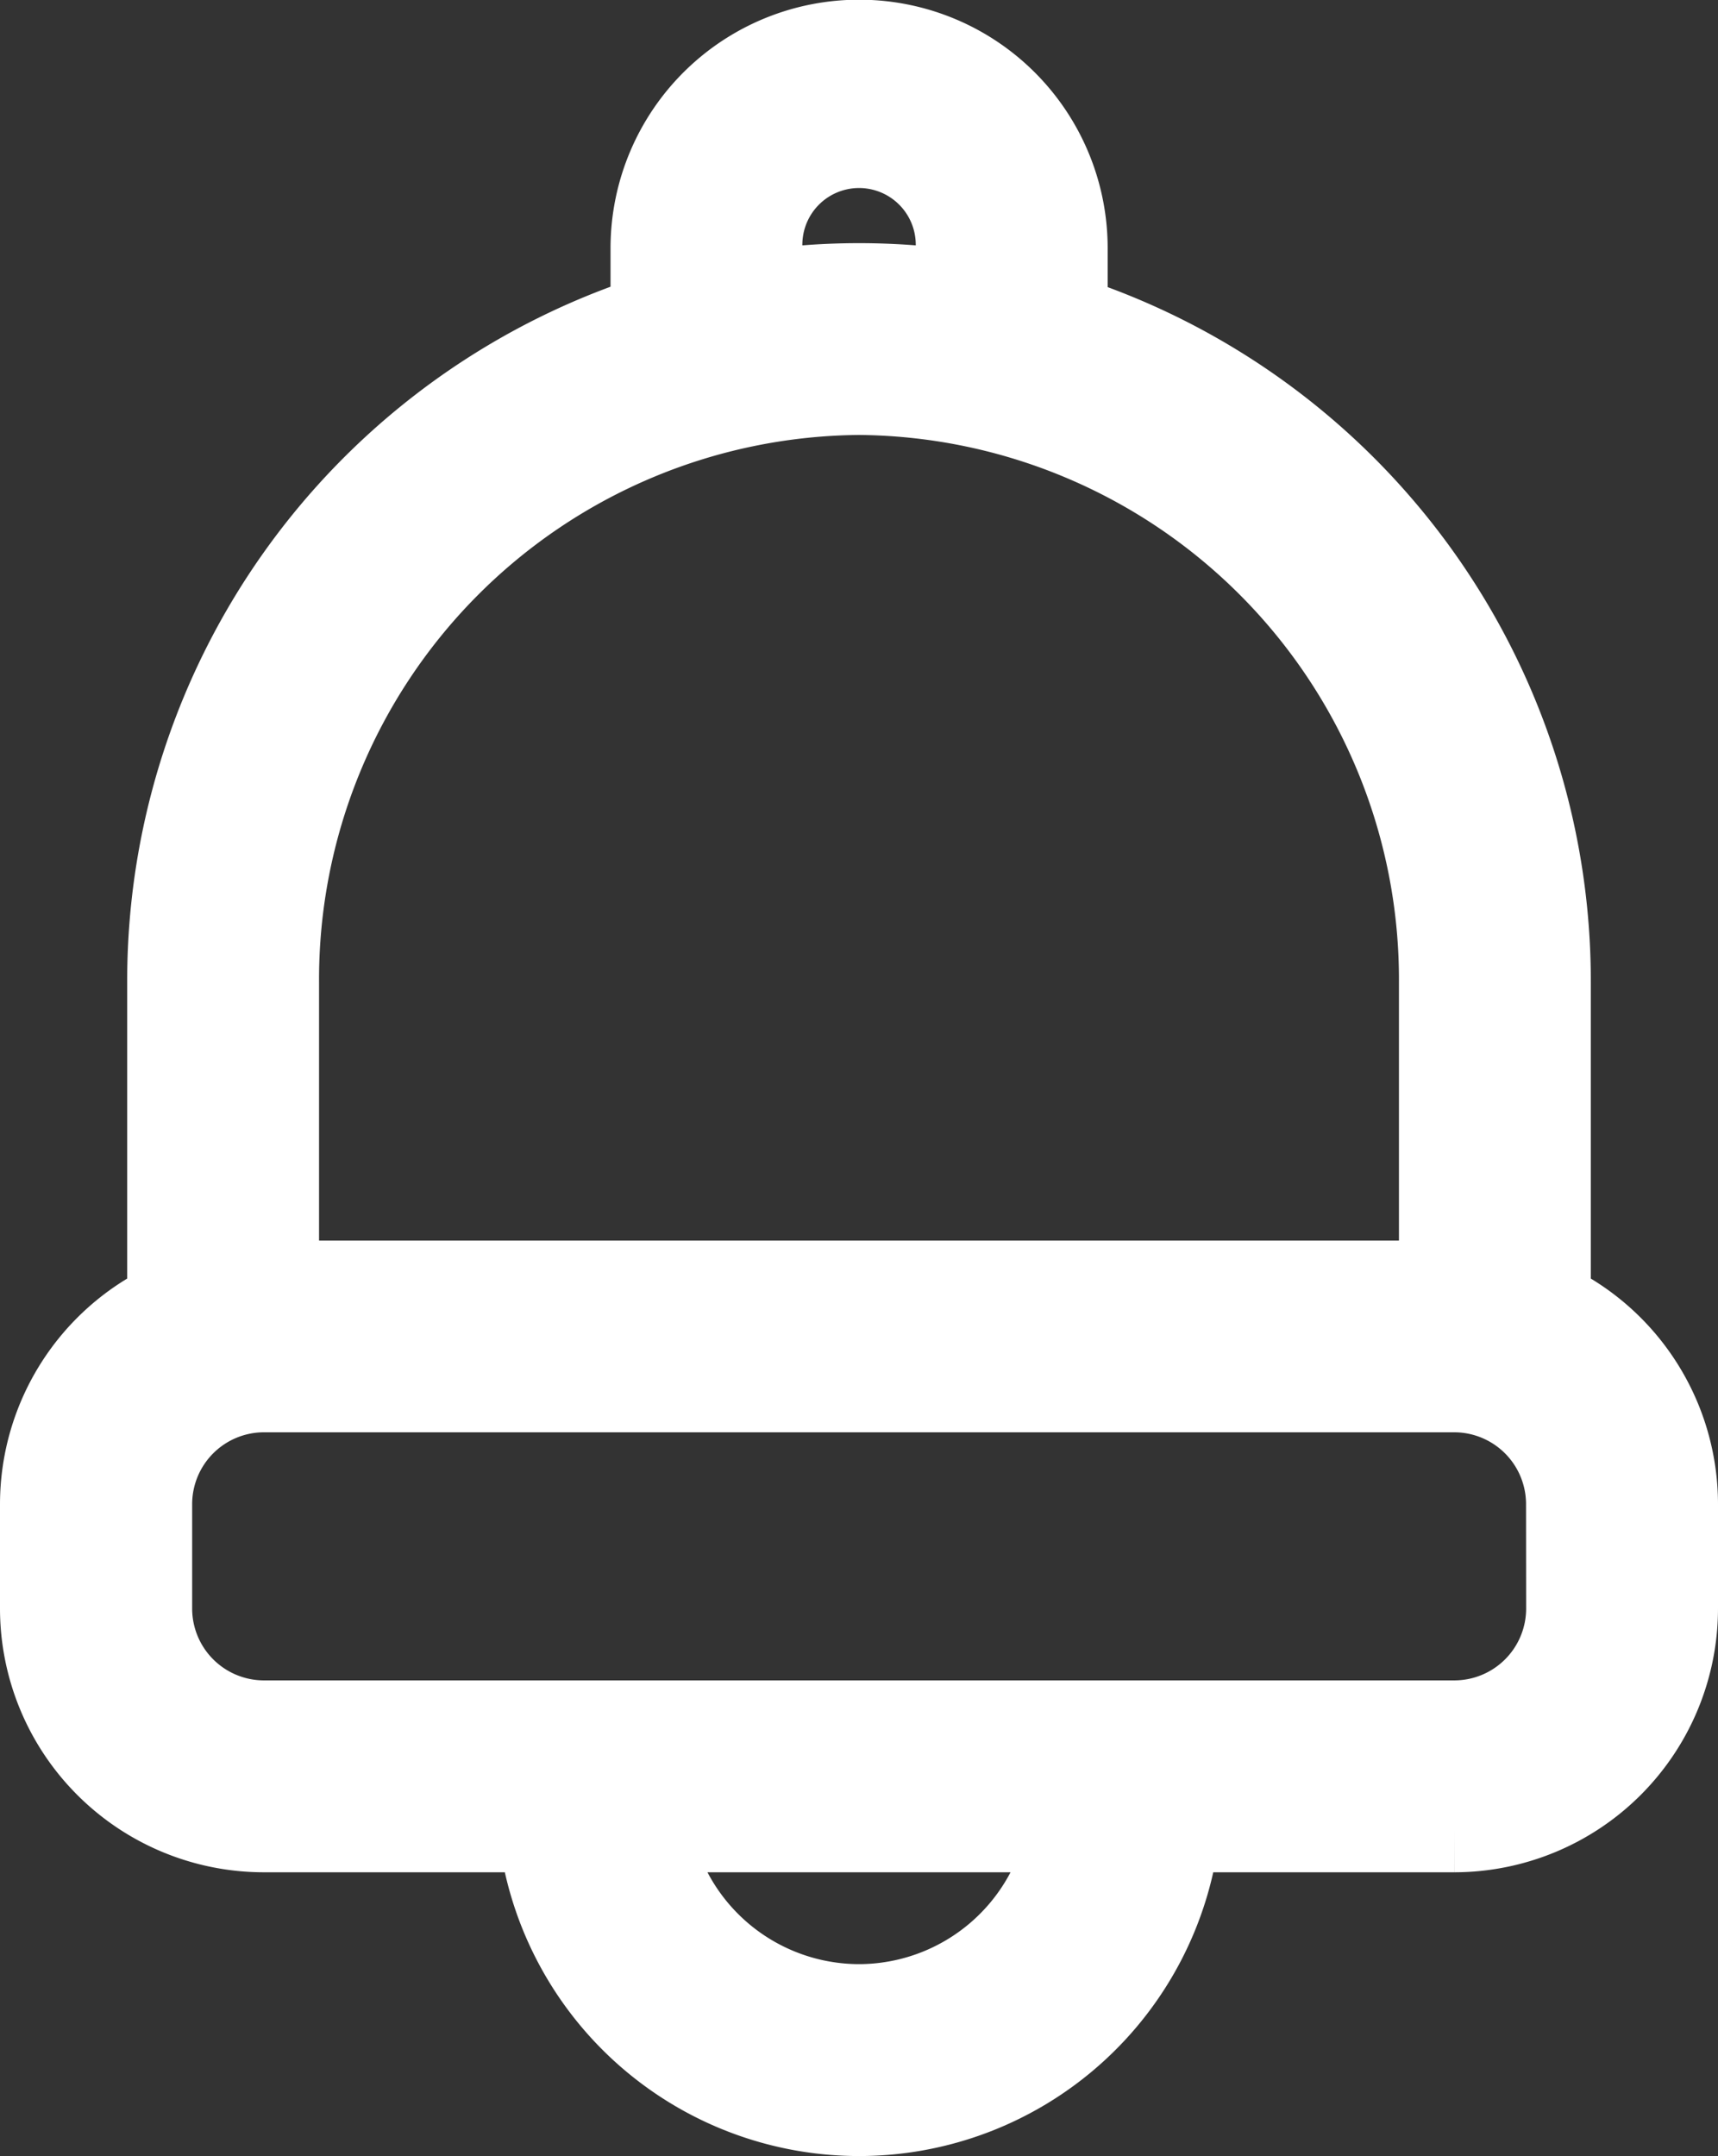 <svg xmlns="http://www.w3.org/2000/svg" width="17.452" height="21.9" viewBox="0 0 17.452 21.9">
    <rect x="0" y="0" width="17.452" height="21.9" fill="#333333" stroke="none"/>
    <defs>
        <style>
            .cls-1{fill:#fff;stroke:#fff;stroke-width:.9px}
        </style>
    </defs>
    <path id="bell_1_" d="M15.408 12.805V9.53A7.066 7.066 0 0 0 10.5 2.786v-.7a2.075 2.075 0 1 0-4.15-.03v.726A7.066 7.066 0 0 0 1.44 9.53v3.275a2.231 2.231 0 0 0-1.292 2.021v1.062a2.231 2.231 0 0 0 2.229 2.228h2.83a3.237 3.237 0 0 0 6.435 0h2.83a2.231 2.231 0 0 0 2.228-2.228v-1.062a2.231 2.231 0 0 0-1.292-2.021zM7.4 2.089a1.026 1.026 0 1 1 2.05-.02v.476a6.938 6.938 0 0 0-2.051 0zm1.024 1.428a5.981 5.981 0 0 1 5.935 6.013v3.07H2.489V9.53a5.981 5.981 0 0 1 5.935-6.013zm0 16.432a2.192 2.192 0 0 1-2.159-1.833h4.318a2.192 2.192 0 0 1-2.159 1.833zm7.227-4.061a1.18 1.18 0 0 1-1.179 1.179H2.377A1.18 1.18 0 0 1 1.2 15.888v-1.062a1.18 1.18 0 0 1 1.179-1.179h12.092a1.18 1.18 0 0 1 1.179 1.179zm0 0" class="cls-1" data-name="bell (1)" transform="translate(.302 .451)"/>
</svg>